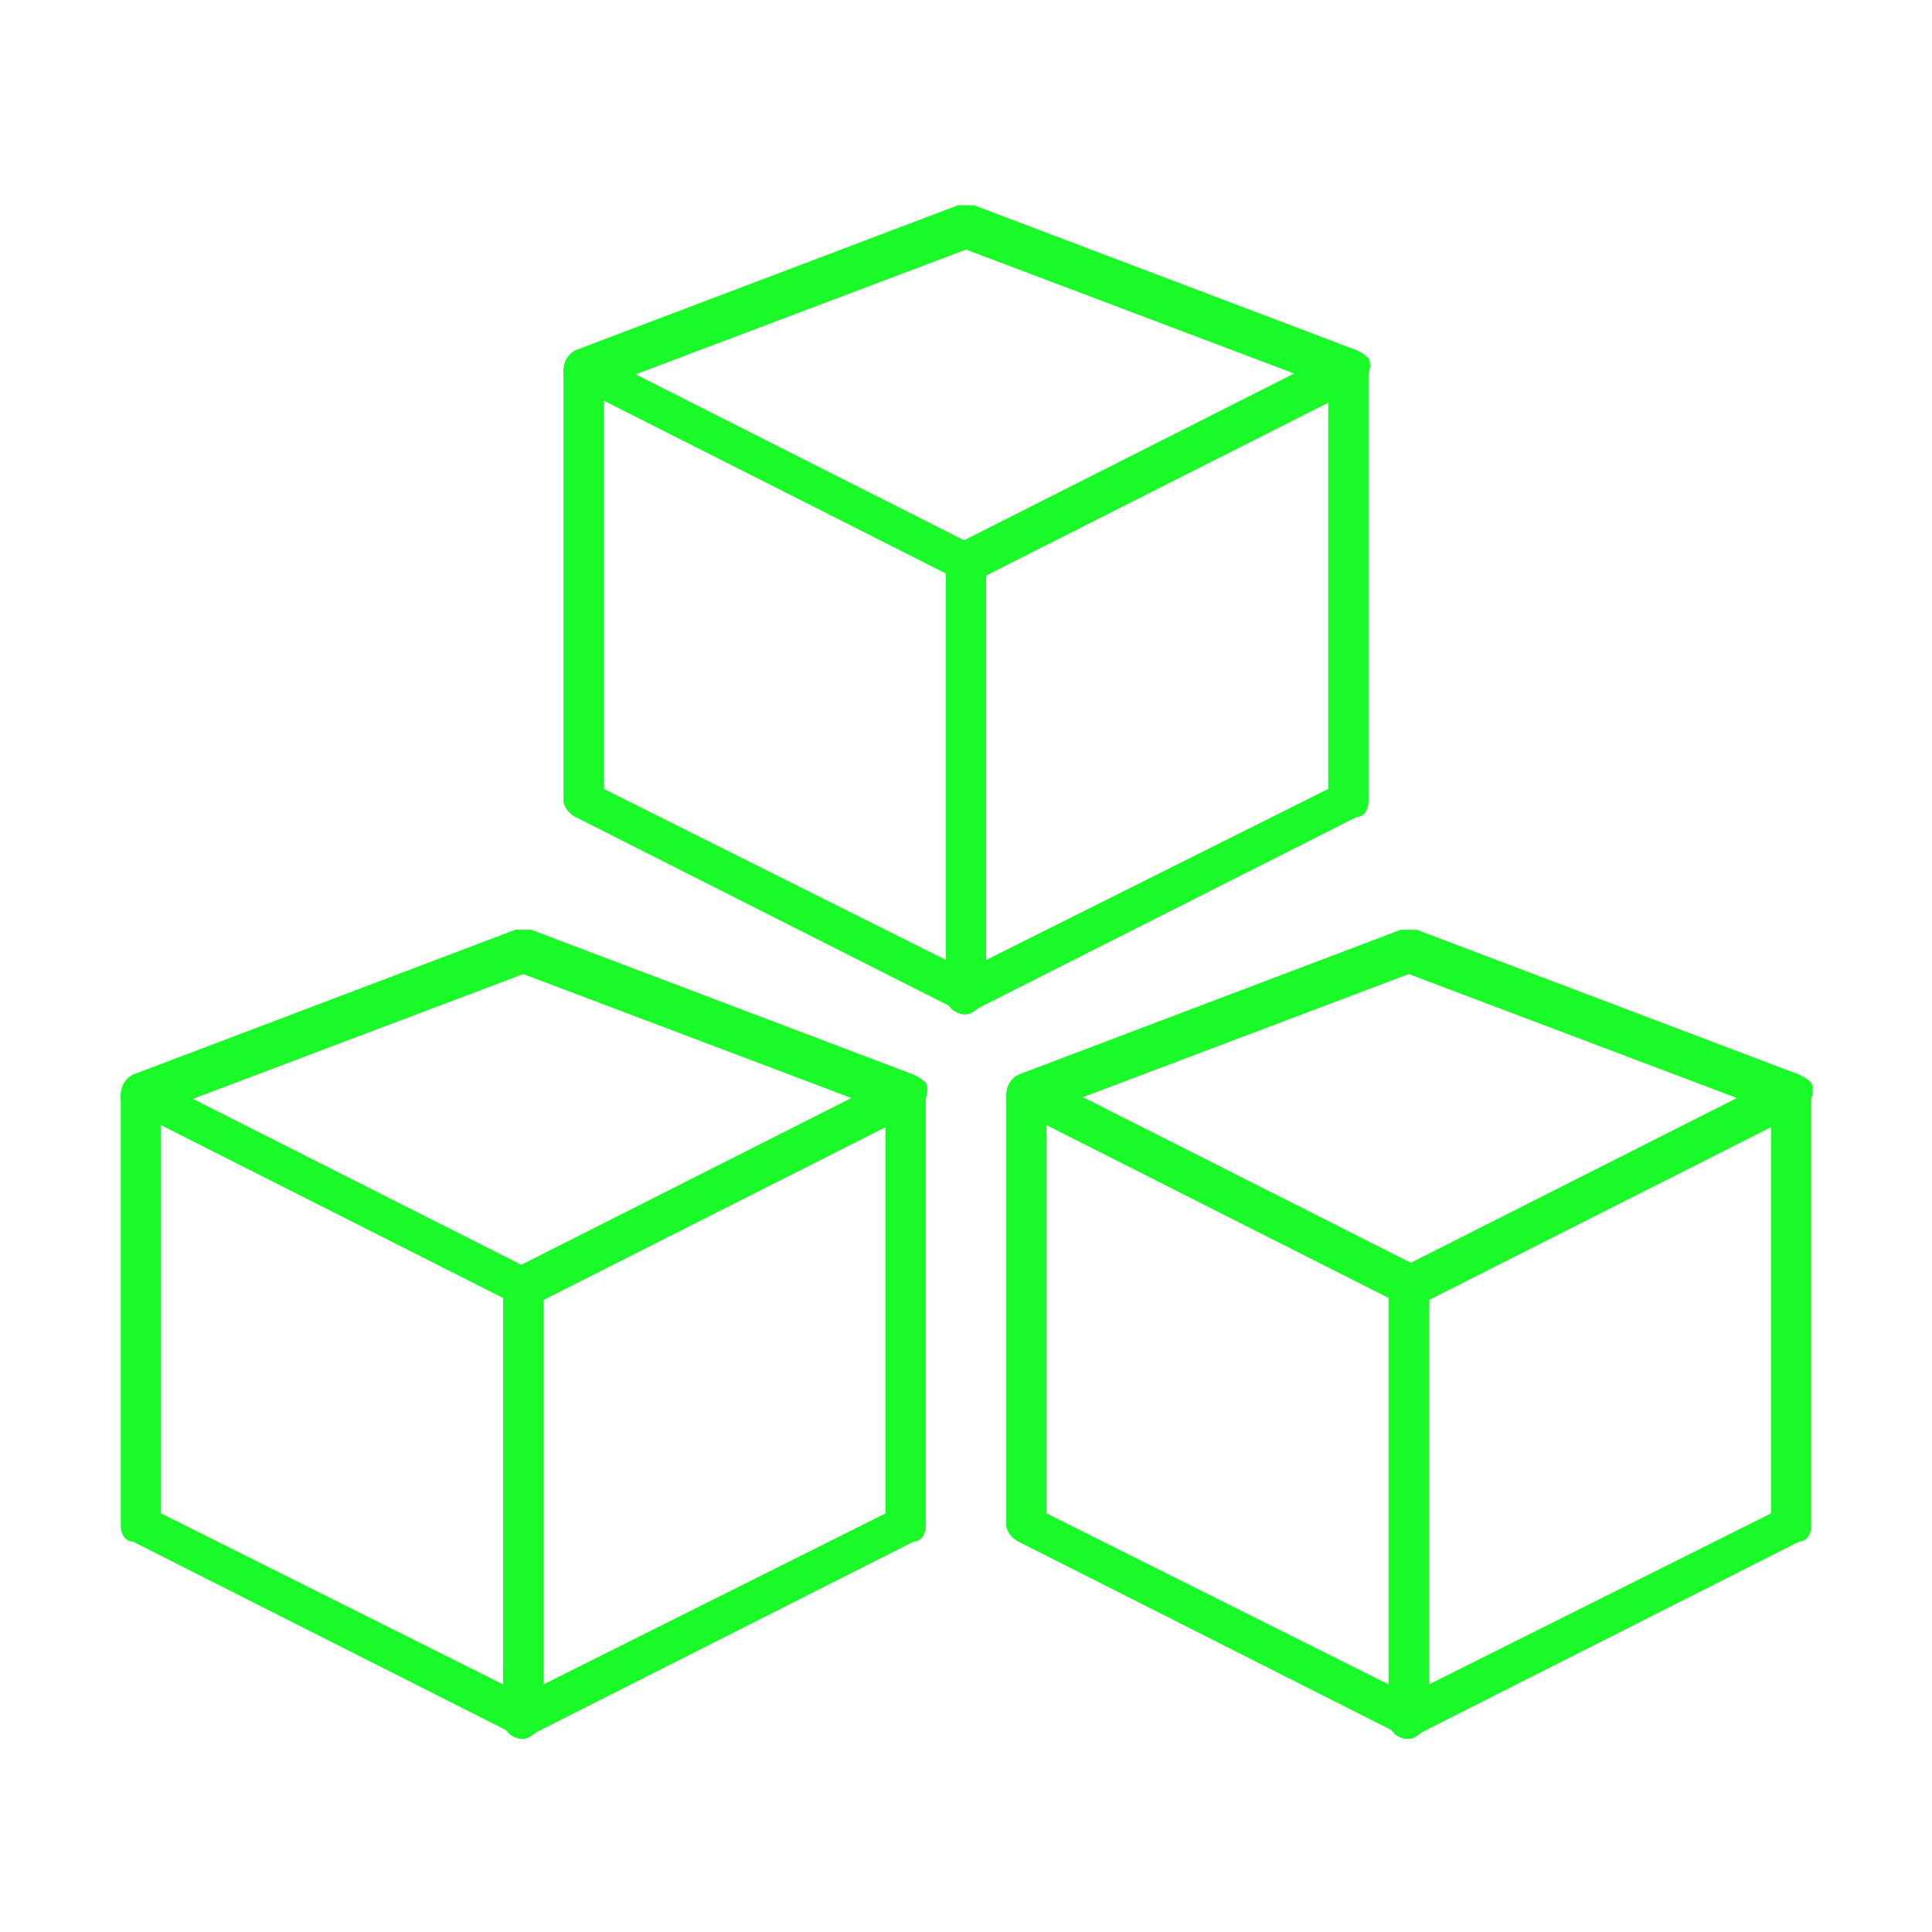 <?xml version="1.0" standalone="no"?><!DOCTYPE svg PUBLIC "-//W3C//DTD SVG 1.1//EN" "http://www.w3.org/Graphics/SVG/1.1/DTD/svg11.dtd"><svg t="1638328902041" class="icon" viewBox="0 0 1024 1024" version="1.1" xmlns="http://www.w3.org/2000/svg" p-id="4226" xmlns:xlink="http://www.w3.org/1999/xlink" width="200" height="200"><defs><style type="text/css"></style></defs><path d="M512 537.6c-6.4 0-10.667-4.267-10.667-10.667V298.667c0-6.4 4.267-10.667 10.667-10.667s10.667 4.267 10.667 10.667v228.267c0 4.267-6.4 10.667-10.667 10.667z" fill="#1afa29" p-id="4227"></path><path d="M512 309.333c-4.267 0-8.533-2.133-8.533-6.4-2.133-4.267 0-10.667 4.267-14.933l202.667-102.4c4.267-2.133 10.667 0 14.933 4.267 2.133 4.267 0 10.667-4.267 14.933l-202.667 102.4c-4.267 2.133-6.4 2.133-6.4 2.133z" fill="#1afa29" p-id="4228"></path><path d="M746.667 921.6c-6.4 0-10.667-4.267-10.667-10.667V682.667c0-6.4 4.267-10.667 10.667-10.667s10.667 4.267 10.667 10.667v228.267c0 4.267-6.4 10.667-10.667 10.667z" fill="#1afa29" p-id="4229"></path><path d="M746.667 921.6c-6.4 0-10.667-4.267-10.667-10.667V682.667c0-6.4 4.267-10.667 10.667-10.667s10.667 4.267 10.667 10.667v228.267c0 4.267-6.4 10.667-10.667 10.667zM277.333 921.6c-6.4 0-10.667-4.267-10.667-10.667V682.667c0-6.4 4.267-10.667 10.667-10.667s10.667 4.267 10.667 10.667v228.267c0 4.267-6.4 10.667-10.667 10.667z" fill="#1afa29" p-id="4230"></path><path d="M512 309.333c-2.133 0-4.267 0-4.267-2.133l-202.667-102.4c-6.4-2.133-8.533-8.533-4.267-12.8 2.133-4.267 8.533-6.4 14.933-4.267l202.667 102.4c4.267 2.133 6.4 8.533 4.267 14.933-4.267 2.133-6.4 4.267-10.667 4.267zM746.667 693.333c-2.133 0-4.267 0-4.267-2.133l-202.667-102.4c-4.267-2.133-6.4-8.533-4.267-14.933 2.133-4.267 8.533-6.4 14.933-4.267l202.667 102.4c4.267 2.133 6.4 8.533 4.267 14.933-4.267 4.267-6.4 6.4-10.667 6.4z" fill="#1afa29" p-id="4231"></path><path d="M746.667 693.333c-4.267 0-8.533-2.133-8.533-6.4-2.133-4.267 0-10.667 4.267-14.933l202.667-102.4c4.267-2.133 10.667 0 14.933 4.267 2.133 4.267 0 10.667-4.267 14.933l-202.667 102.4c-4.267 2.133-6.4 2.133-6.4 2.133zM277.333 693.333c-2.133 0-4.267 0-4.267-2.133l-202.667-102.4c-6.4-2.133-8.533-8.533-4.267-12.8 2.133-4.267 8.533-6.4 14.933-4.267l202.667 102.4c4.267 2.133 6.4 8.533 4.267 14.933-4.267 2.133-6.4 4.267-10.667 4.267z" fill="#1afa29" p-id="4232"></path><path d="M277.333 693.333c-4.267 0-8.533-2.133-8.533-6.4-2.133-4.267 0-10.667 4.267-14.933l202.667-102.4c4.267-2.133 10.667 0 14.933 4.267 2.133 4.267 0 10.667-4.267 14.933l-202.667 102.4c-4.267 2.133-6.4 2.133-6.4 2.133z" fill="#1afa29" p-id="4233"></path><path d="M512 537.6c-2.133 0-4.267 0-4.267-2.133l-202.667-102.4c-4.267-2.133-6.4-6.4-6.4-8.533V196.267c0-4.267 2.133-8.533 6.4-10.667l202.667-76.8h8.533l202.667 76.8c4.267 2.133 6.4 6.4 6.4 10.667v228.267c0 4.267-2.133 8.533-6.4 8.533l-202.667 102.4c-2.133 0-4.267 2.133-4.267 2.133z m-192-119.467l192 96 192-96v-213.333l-192-72.533-192 72.533v213.333zM277.333 921.6c-2.133 0-4.267 0-4.267-2.133l-202.667-102.4c-4.267 0-6.4-4.267-6.4-8.533V580.267c0-4.267 2.133-8.533 6.4-10.667l202.667-76.8h8.533l202.667 76.8c4.267 2.133 6.4 6.4 6.4 10.667v228.267c0 4.267-2.133 8.533-6.4 8.533l-202.667 102.4c-2.133 0-4.267 2.133-4.267 2.133z m-192-119.467l192 96 192-96v-213.333l-192-72.533-192 72.533v213.333zM746.667 921.6c-2.133 0-4.267 0-4.267-2.133l-202.667-102.4c-4.267-2.133-6.4-6.4-6.4-8.533V580.267c0-4.267 2.133-8.533 6.4-10.667l202.667-76.8h8.533l202.667 76.8c4.267 2.133 6.4 6.4 6.4 10.667v228.267c0 4.267-2.133 8.533-6.4 8.533l-202.667 102.4c-2.133 0-4.267 2.133-4.267 2.133z m-192-119.467l192 96 192-96v-213.333l-192-72.533-192 72.533v213.333z" fill="#1afa29" p-id="4234"></path></svg>